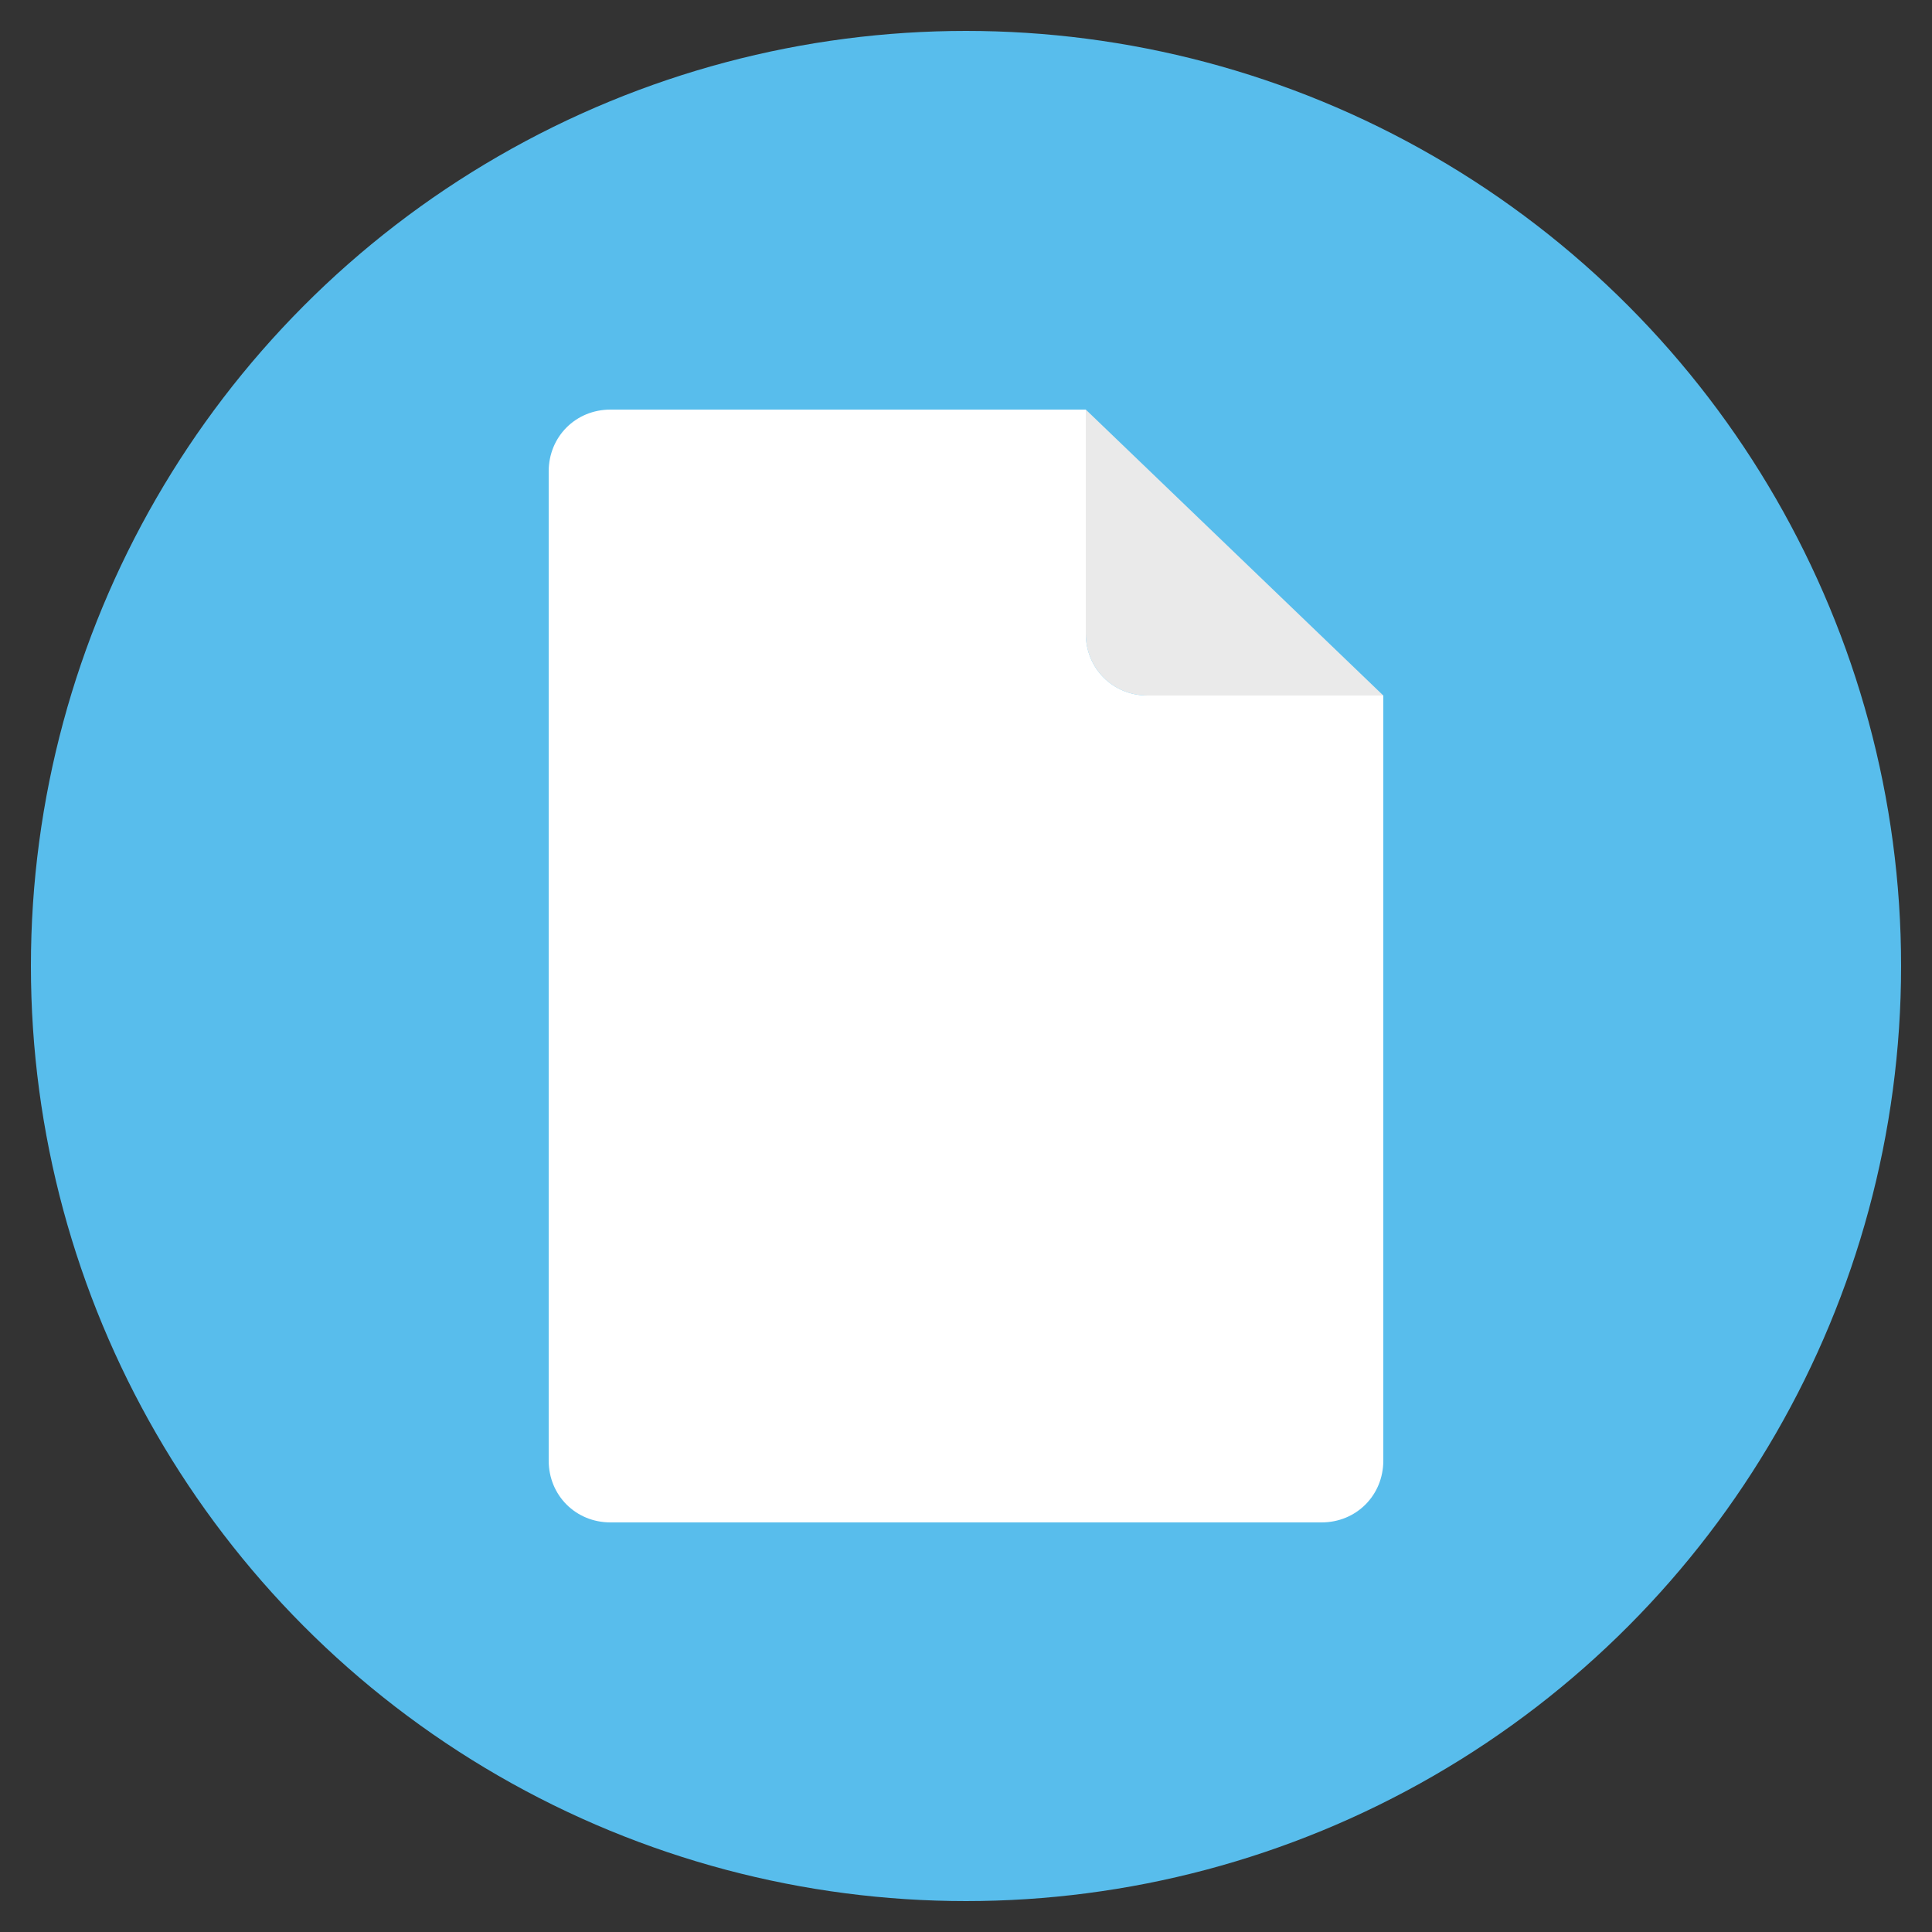 <?xml version="1.0" encoding="utf-8"?>
<!-- Generator: Adobe Illustrator 22.1.0, SVG Export Plug-In . SVG Version: 6.00 Build 0)  -->
<svg version="1.1" id="Layer_1" xmlns="http://www.w3.org/2000/svg" xmlns:xlink="http://www.w3.org/1999/xlink" x="0px" y="0px"
	 viewBox="0 0 100 100" style="enable-background:new 0 0 100 100;" xml:space="preserve">
<rect x="0" y="0" width="100" height="100" fill="#333333" stroke="none"/>
<style type="text/css">
	.st0{fill:#58BDEC;}
	.st1{fill:#EAEAEA;}
	.st2{fill:#FFFFFF;}
</style>
<circle class="st0" cx="50" cy="50" r="48.4"/>
<g>
	<path class="st1" d="M59.4,36h12.2L56.2,21.2v11.6C56.2,34.6,57.6,36,59.4,36z"/>
	<path class="st2" d="M59.4,36c-1.8,0-3.2-1.4-3.2-3.2V21.2H31.6c-1.8,0-3.2,1.4-3.2,3.2v51.2c0,1.8,1.4,3.2,3.2,3.2h36.8
		c1.8,0,3.2-1.4,3.2-3.2V36H59.4z"/>
</g>
</svg>
